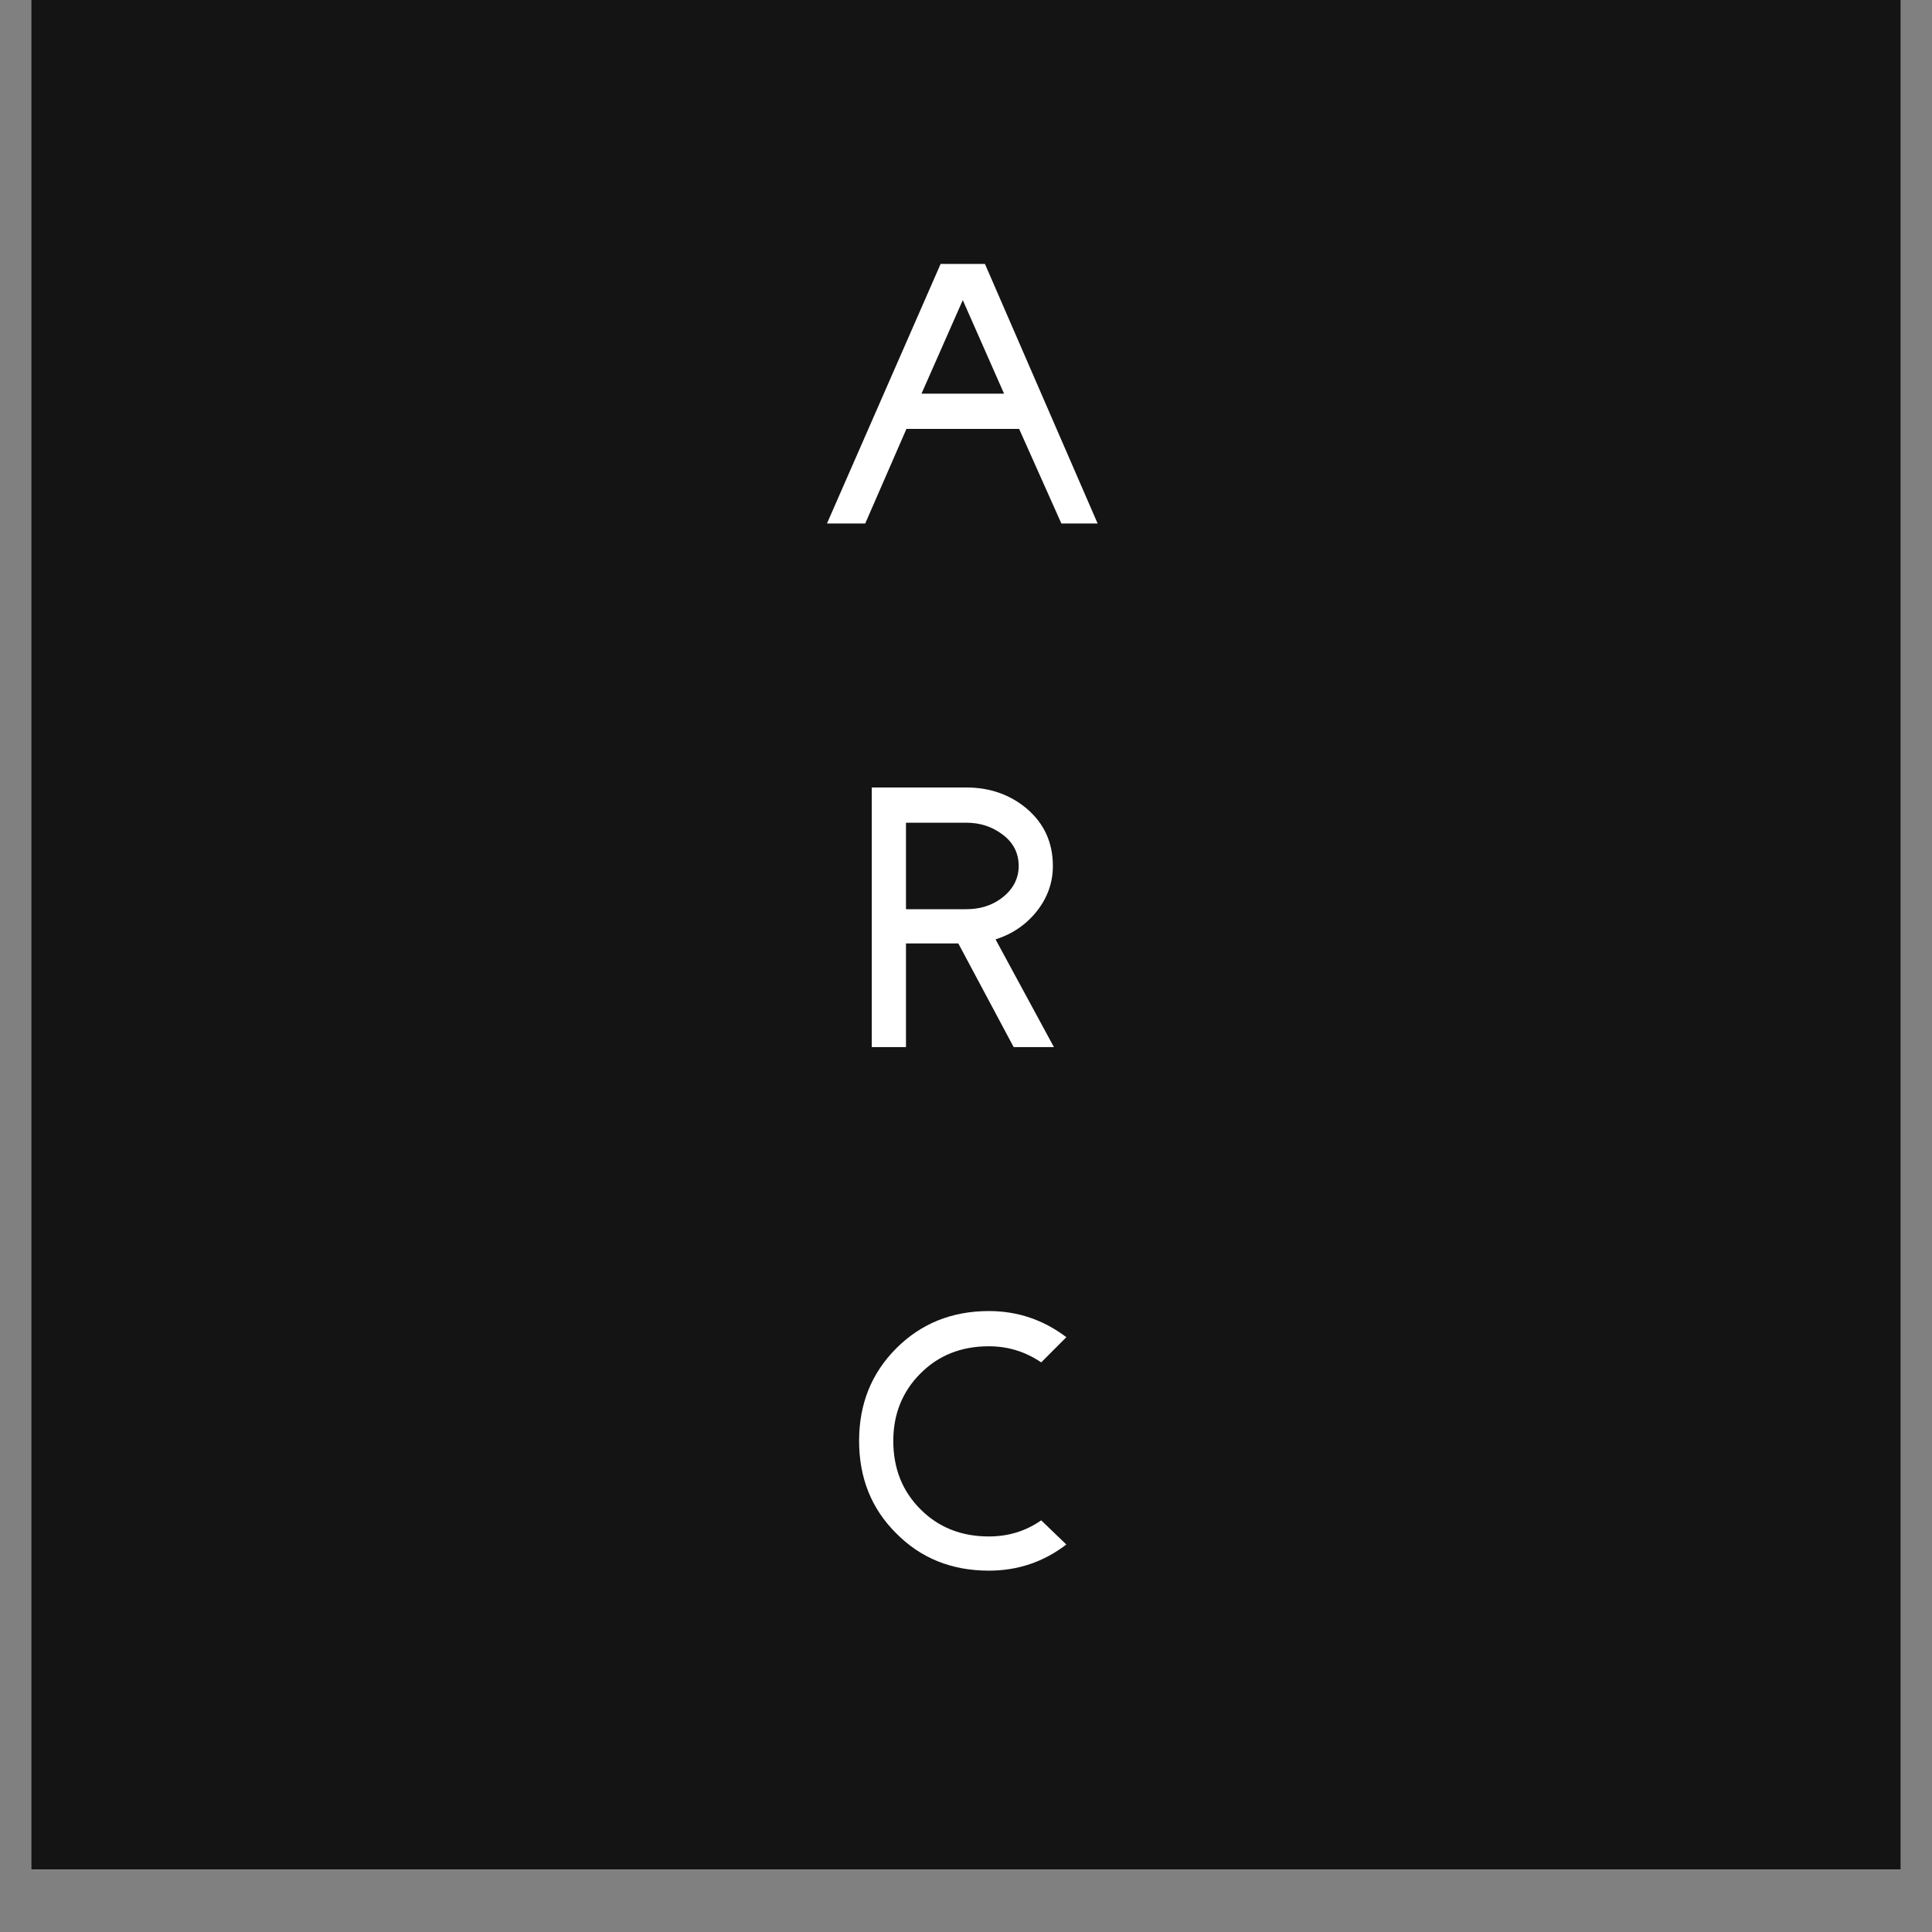 <?xml version="1.0" encoding="UTF-8"?><svg xmlns="http://www.w3.org/2000/svg" xmlns:xlink="http://www.w3.org/1999/xlink" contentScriptType="text/ecmascript" width="30" zoomAndPan="magnify" contentStyleType="text/css" viewBox="0 0 30 30" height="30" preserveAspectRatio="xMidYMid meet" version="1.0"><rect x="0" y="0" width="30" height="30" fill="#808080" stroke="none"/><defs><g><g id="glyph-0-0"/><g id="glyph-0-1"><path d="M 2.547 -4.031 L 1.859 -4.031 L 0.094 0 L 0.688 0 L 1.328 -1.469 L 3.078 -1.469 L 3.734 0 L 4.297 0 Z M 1.562 -2.016 L 2.203 -3.469 L 2.844 -2.016 Z M 1.562 -2.016 "/></g><g id="glyph-0-2"><path d="M 2.016 -1.672 C 2.273 -1.754 2.488 -1.898 2.656 -2.109 C 2.82 -2.316 2.906 -2.551 2.906 -2.812 C 2.906 -3.176 2.77 -3.473 2.5 -3.703 C 2.238 -3.922 1.926 -4.031 1.562 -4.031 L 0.094 -4.031 L 0.094 0 L 0.625 0 L 0.625 -1.609 L 1.438 -1.609 L 2.297 0 L 2.922 0 Z M 0.625 -2.141 L 0.625 -3.484 L 1.562 -3.484 C 1.77 -3.484 1.953 -3.426 2.109 -3.312 C 2.285 -3.188 2.375 -3.02 2.375 -2.812 C 2.375 -2.613 2.285 -2.445 2.109 -2.312 C 1.953 -2.195 1.77 -2.141 1.562 -2.141 Z M 0.625 -2.141 "/></g><g id="glyph-0-3"><path d="M 2.922 -0.781 C 2.68 -0.613 2.41 -0.531 2.109 -0.531 C 1.68 -0.531 1.328 -0.672 1.047 -0.953 C 0.766 -1.234 0.625 -1.586 0.625 -2.016 C 0.625 -2.43 0.766 -2.781 1.047 -3.062 C 1.328 -3.344 1.68 -3.484 2.109 -3.484 C 2.41 -3.484 2.68 -3.398 2.922 -3.234 L 3.312 -3.625 C 2.957 -3.895 2.555 -4.031 2.109 -4.031 C 1.535 -4.031 1.055 -3.836 0.672 -3.453 C 0.285 -3.066 0.094 -2.586 0.094 -2.016 C 0.094 -1.441 0.285 -0.961 0.672 -0.578 C 1.055 -0.191 1.535 0 2.109 0 C 2.555 0 2.957 -0.133 3.312 -0.406 Z M 2.922 -0.781 "/></g></g><clipPath id="clip-0"><path d="M 0.484 0 L 29.516 0 L 29.516 29.031 L 0.484 29.031 Z M 0.484 0 " clip-rule="nonzero"/></clipPath></defs><g clip-path="url(#clip-0)"><path fill="rgb(100%, 100%, 100%)" d="M 0.484 0 L 29.516 0 L 29.516 36.289 L 0.484 36.289 Z M 0.484 0 " fill-opacity="1" fill-rule="nonzero"/><path fill="rgb(100%, 100%, 100%)" d="M 0.484 0 L 29.516 0 L 29.516 29.031 L 0.484 29.031 Z M 0.484 0 " fill-opacity="1" fill-rule="nonzero"/><path fill="rgb(7.84%, 7.84%, 7.84%)" d="M 0.484 0 L 29.516 0 L 29.516 29.031 L 0.484 29.031 Z M 0.484 0 " fill-opacity="1" fill-rule="nonzero"/></g><g fill="rgb(100%, 100%, 100%)" fill-opacity="1"><use x="12.747" y="8.129" xmlns:xlink="http://www.w3.org/1999/xlink" xlink:href="#glyph-0-1" xlink:type="simple" xlink:actuate="onLoad" xlink:show="embed"/></g><g fill="rgb(100%, 100%, 100%)" fill-opacity="1"><use x="13.443" y="16.259" xmlns:xlink="http://www.w3.org/1999/xlink" xlink:href="#glyph-0-2" xlink:type="simple" xlink:actuate="onLoad" xlink:show="embed"/></g><g fill="rgb(100%, 100%, 100%)" fill-opacity="1"><use x="13.246" y="24.389" xmlns:xlink="http://www.w3.org/1999/xlink" xlink:href="#glyph-0-3" xlink:type="simple" xlink:actuate="onLoad" xlink:show="embed"/></g></svg>